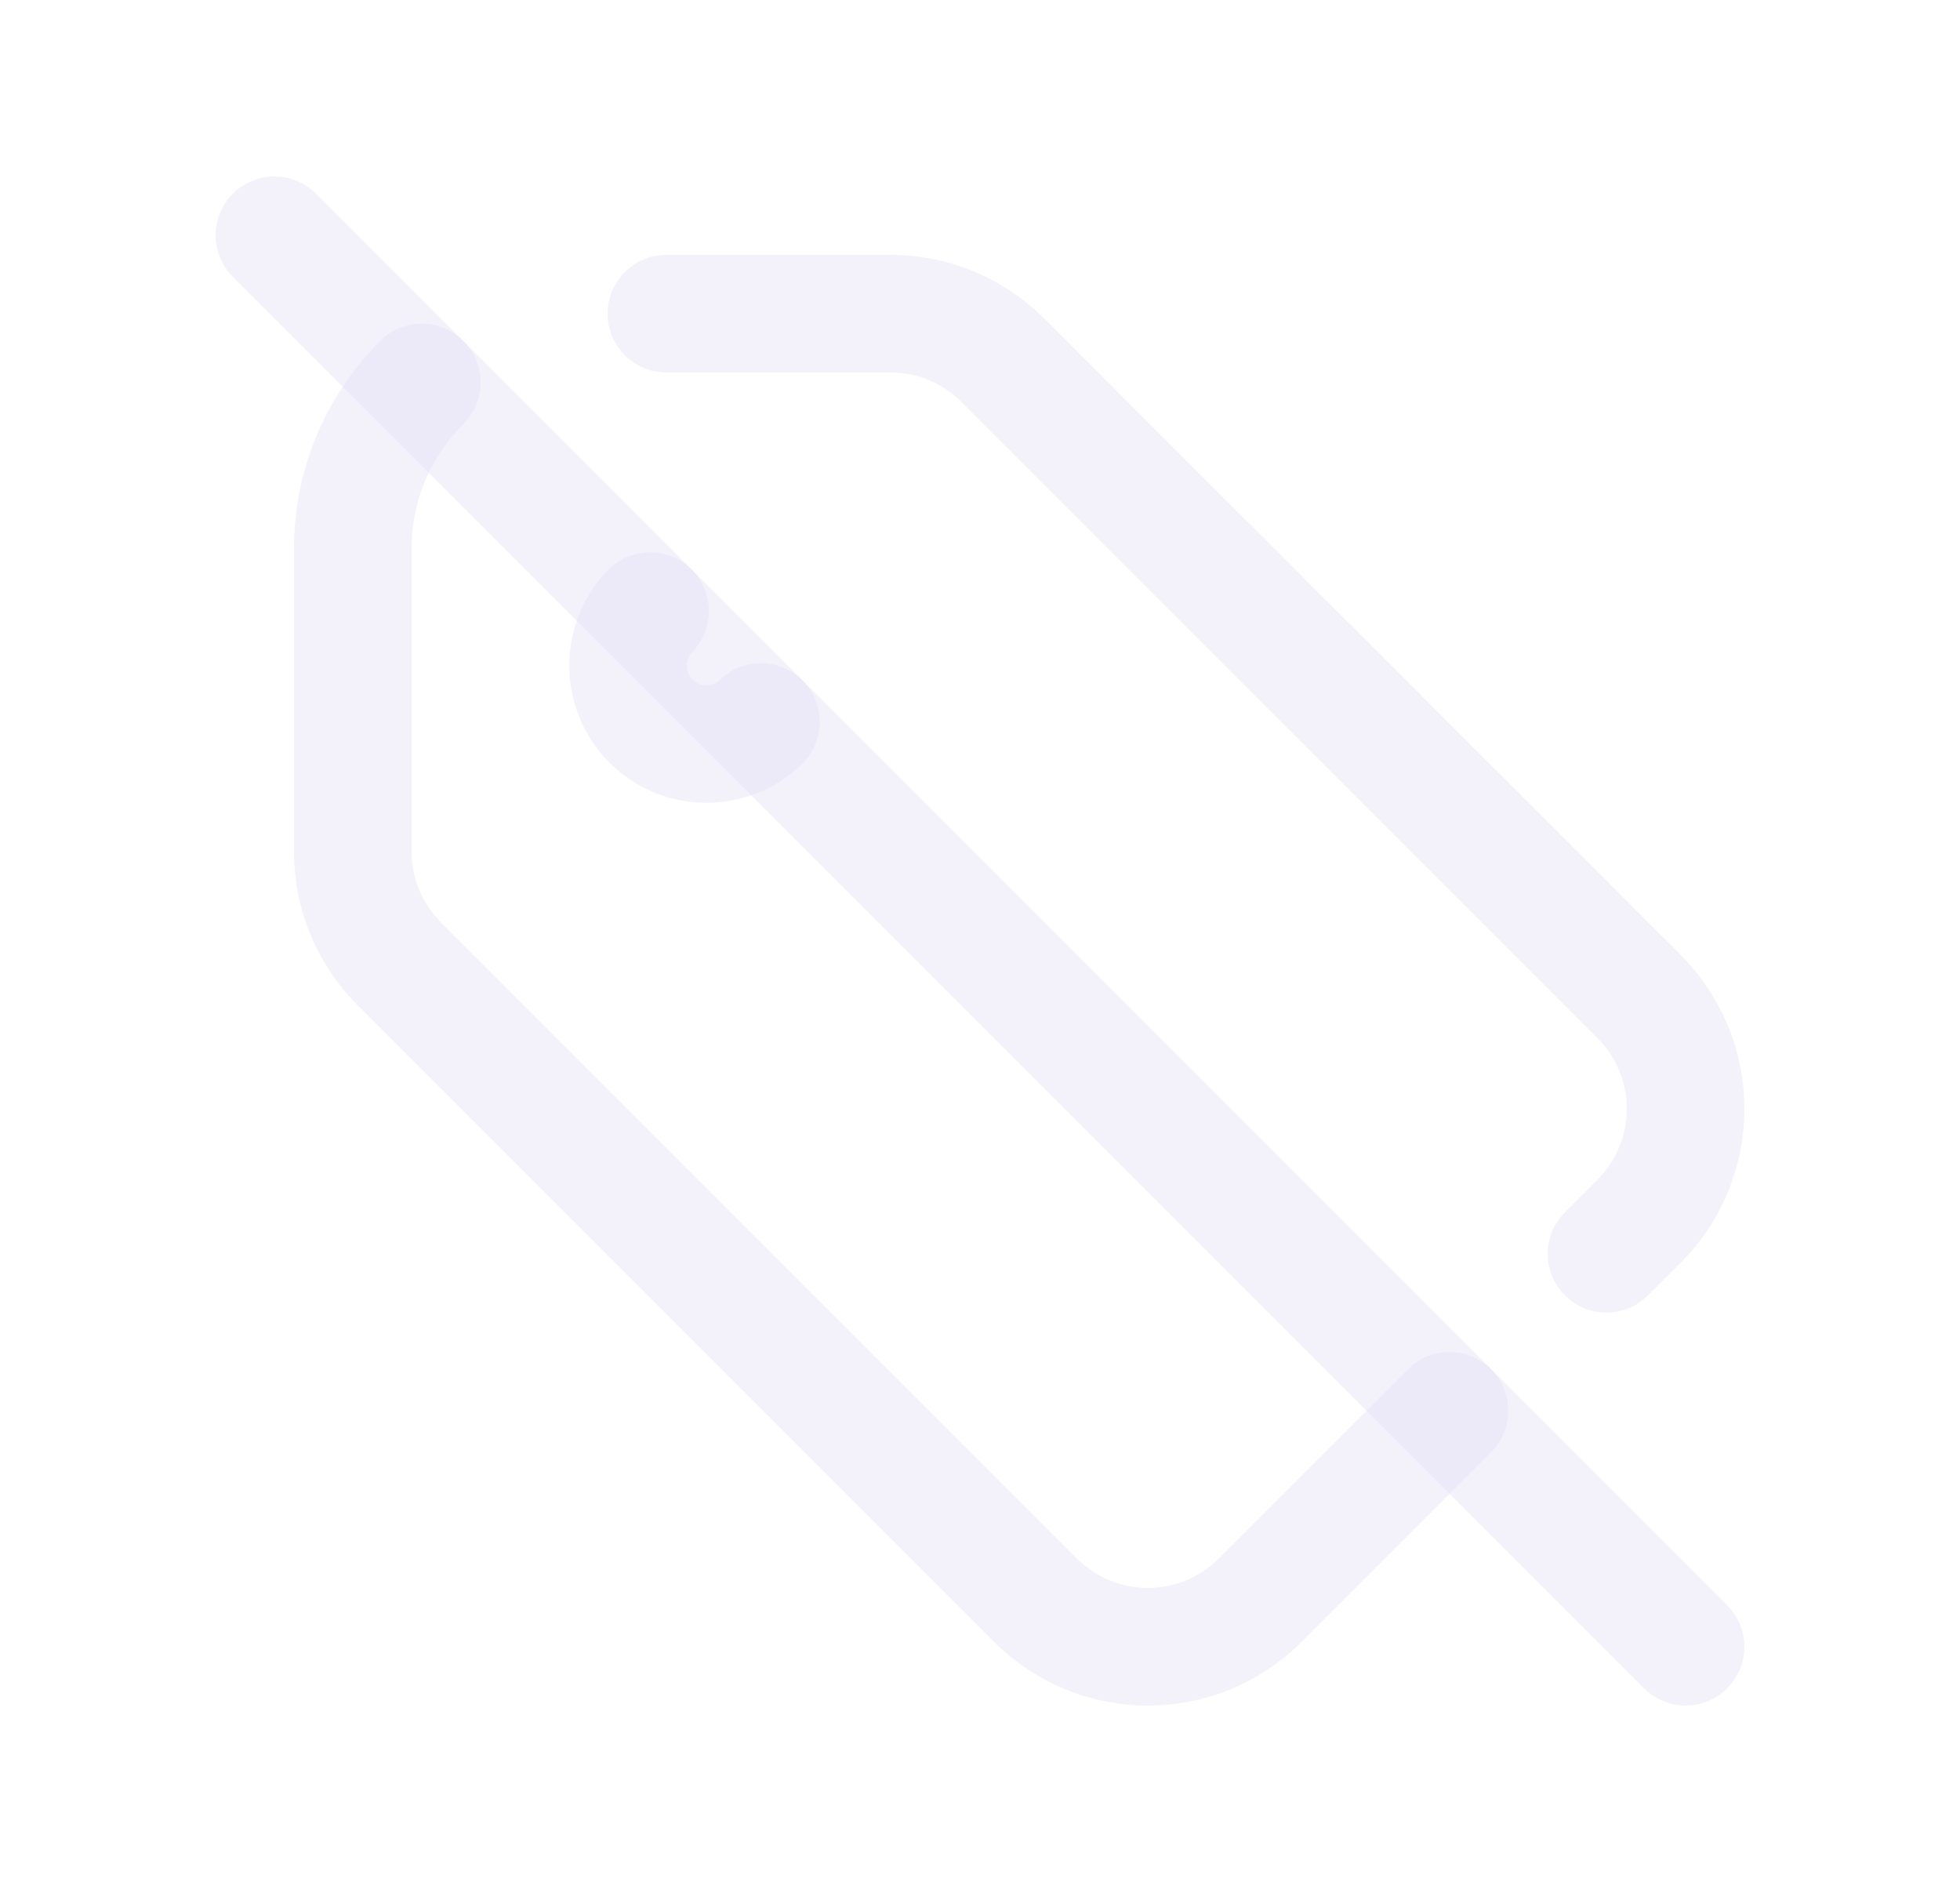 <svg width="25" height="24" viewBox="0 0 25 24" fill="none" xmlns="http://www.w3.org/2000/svg">
<path d="M8.292 7.793C7.913 8.185 7.918 8.809 8.304 9.195C8.69 9.581 9.314 9.586 9.706 9.207" stroke="#E1DEF5" stroke-opacity="0.4" stroke-width="1.5" stroke-linecap="round" stroke-linejoin="round"/>
<path d="M5.909 5.408C6.203 5.116 6.204 4.641 5.911 4.348C5.619 4.054 5.144 4.053 4.851 4.346L5.909 5.408ZM4.5 7L5.25 7L5.25 6.999L4.5 7ZM5.093 12.291L4.563 12.821L5.093 12.291ZM13.209 20.407L13.739 19.877L13.739 19.877L13.209 20.407ZM16.073 20.407L15.543 19.877L15.543 19.877L16.073 20.407ZM19.019 18.521C19.312 18.228 19.312 17.753 19.019 17.461C18.726 17.168 18.252 17.168 17.959 17.461L19.019 18.521ZM19.961 15.459C19.668 15.752 19.668 16.226 19.961 16.519C20.254 16.812 20.728 16.812 21.021 16.519L19.961 15.459ZM20.907 15.573L20.377 15.043L20.377 15.043L20.907 15.573ZM20.907 12.709L20.377 13.239L20.377 13.239L20.907 12.709ZM12.79 4.593L13.32 4.063L13.32 4.063L12.79 4.593ZM11.359 4L11.359 3.25H11.359V4ZM8.5 3.25C8.086 3.25 7.75 3.586 7.75 4C7.75 4.414 8.086 4.75 8.5 4.75V3.25ZM4.851 4.346C4.145 5.049 3.748 6.005 3.75 7.001L5.25 6.999C5.249 6.402 5.486 5.83 5.909 5.408L4.851 4.346ZM3.75 7V10.859H5.25V7H3.75ZM3.75 10.859C3.75 11.595 4.042 12.3 4.563 12.821L5.623 11.761C5.384 11.521 5.25 11.197 5.25 10.859H3.75ZM4.563 12.821L12.679 20.937L13.739 19.877L5.623 11.761L4.563 12.821ZM12.679 20.937C13.199 21.458 13.905 21.75 14.641 21.75V20.25C14.303 20.25 13.979 20.116 13.739 19.877L12.679 20.937ZM14.641 21.75C15.377 21.75 16.083 21.458 16.603 20.937L15.543 19.877C15.303 20.116 14.979 20.25 14.641 20.25V21.75ZM16.603 20.937L19.019 18.521L17.959 17.461L15.543 19.877L16.603 20.937ZM21.021 16.519L21.437 16.103L20.377 15.043L19.961 15.459L21.021 16.519ZM21.437 16.103C21.958 15.583 22.25 14.877 22.25 14.141H20.75C20.75 14.479 20.616 14.803 20.377 15.043L21.437 16.103ZM22.25 14.141C22.25 13.405 21.958 12.699 21.437 12.179L20.377 13.239C20.616 13.479 20.75 13.803 20.75 14.141H22.25ZM21.437 12.179L13.32 4.063L12.26 5.123L20.377 13.239L21.437 12.179ZM13.32 4.063C12.8 3.543 12.095 3.25 11.359 3.25L11.359 4.75C11.697 4.75 12.021 4.884 12.26 5.123L13.32 4.063ZM11.359 3.25H8.5V4.75H11.359V3.25Z" fill="#E1DEF5" fill-opacity="0.4"/>
<path d="M3.5 3L21.5 21" stroke="#E1DEF5" stroke-opacity="0.4" stroke-width="1.5" stroke-linecap="round" stroke-linejoin="round"/>
</svg>

